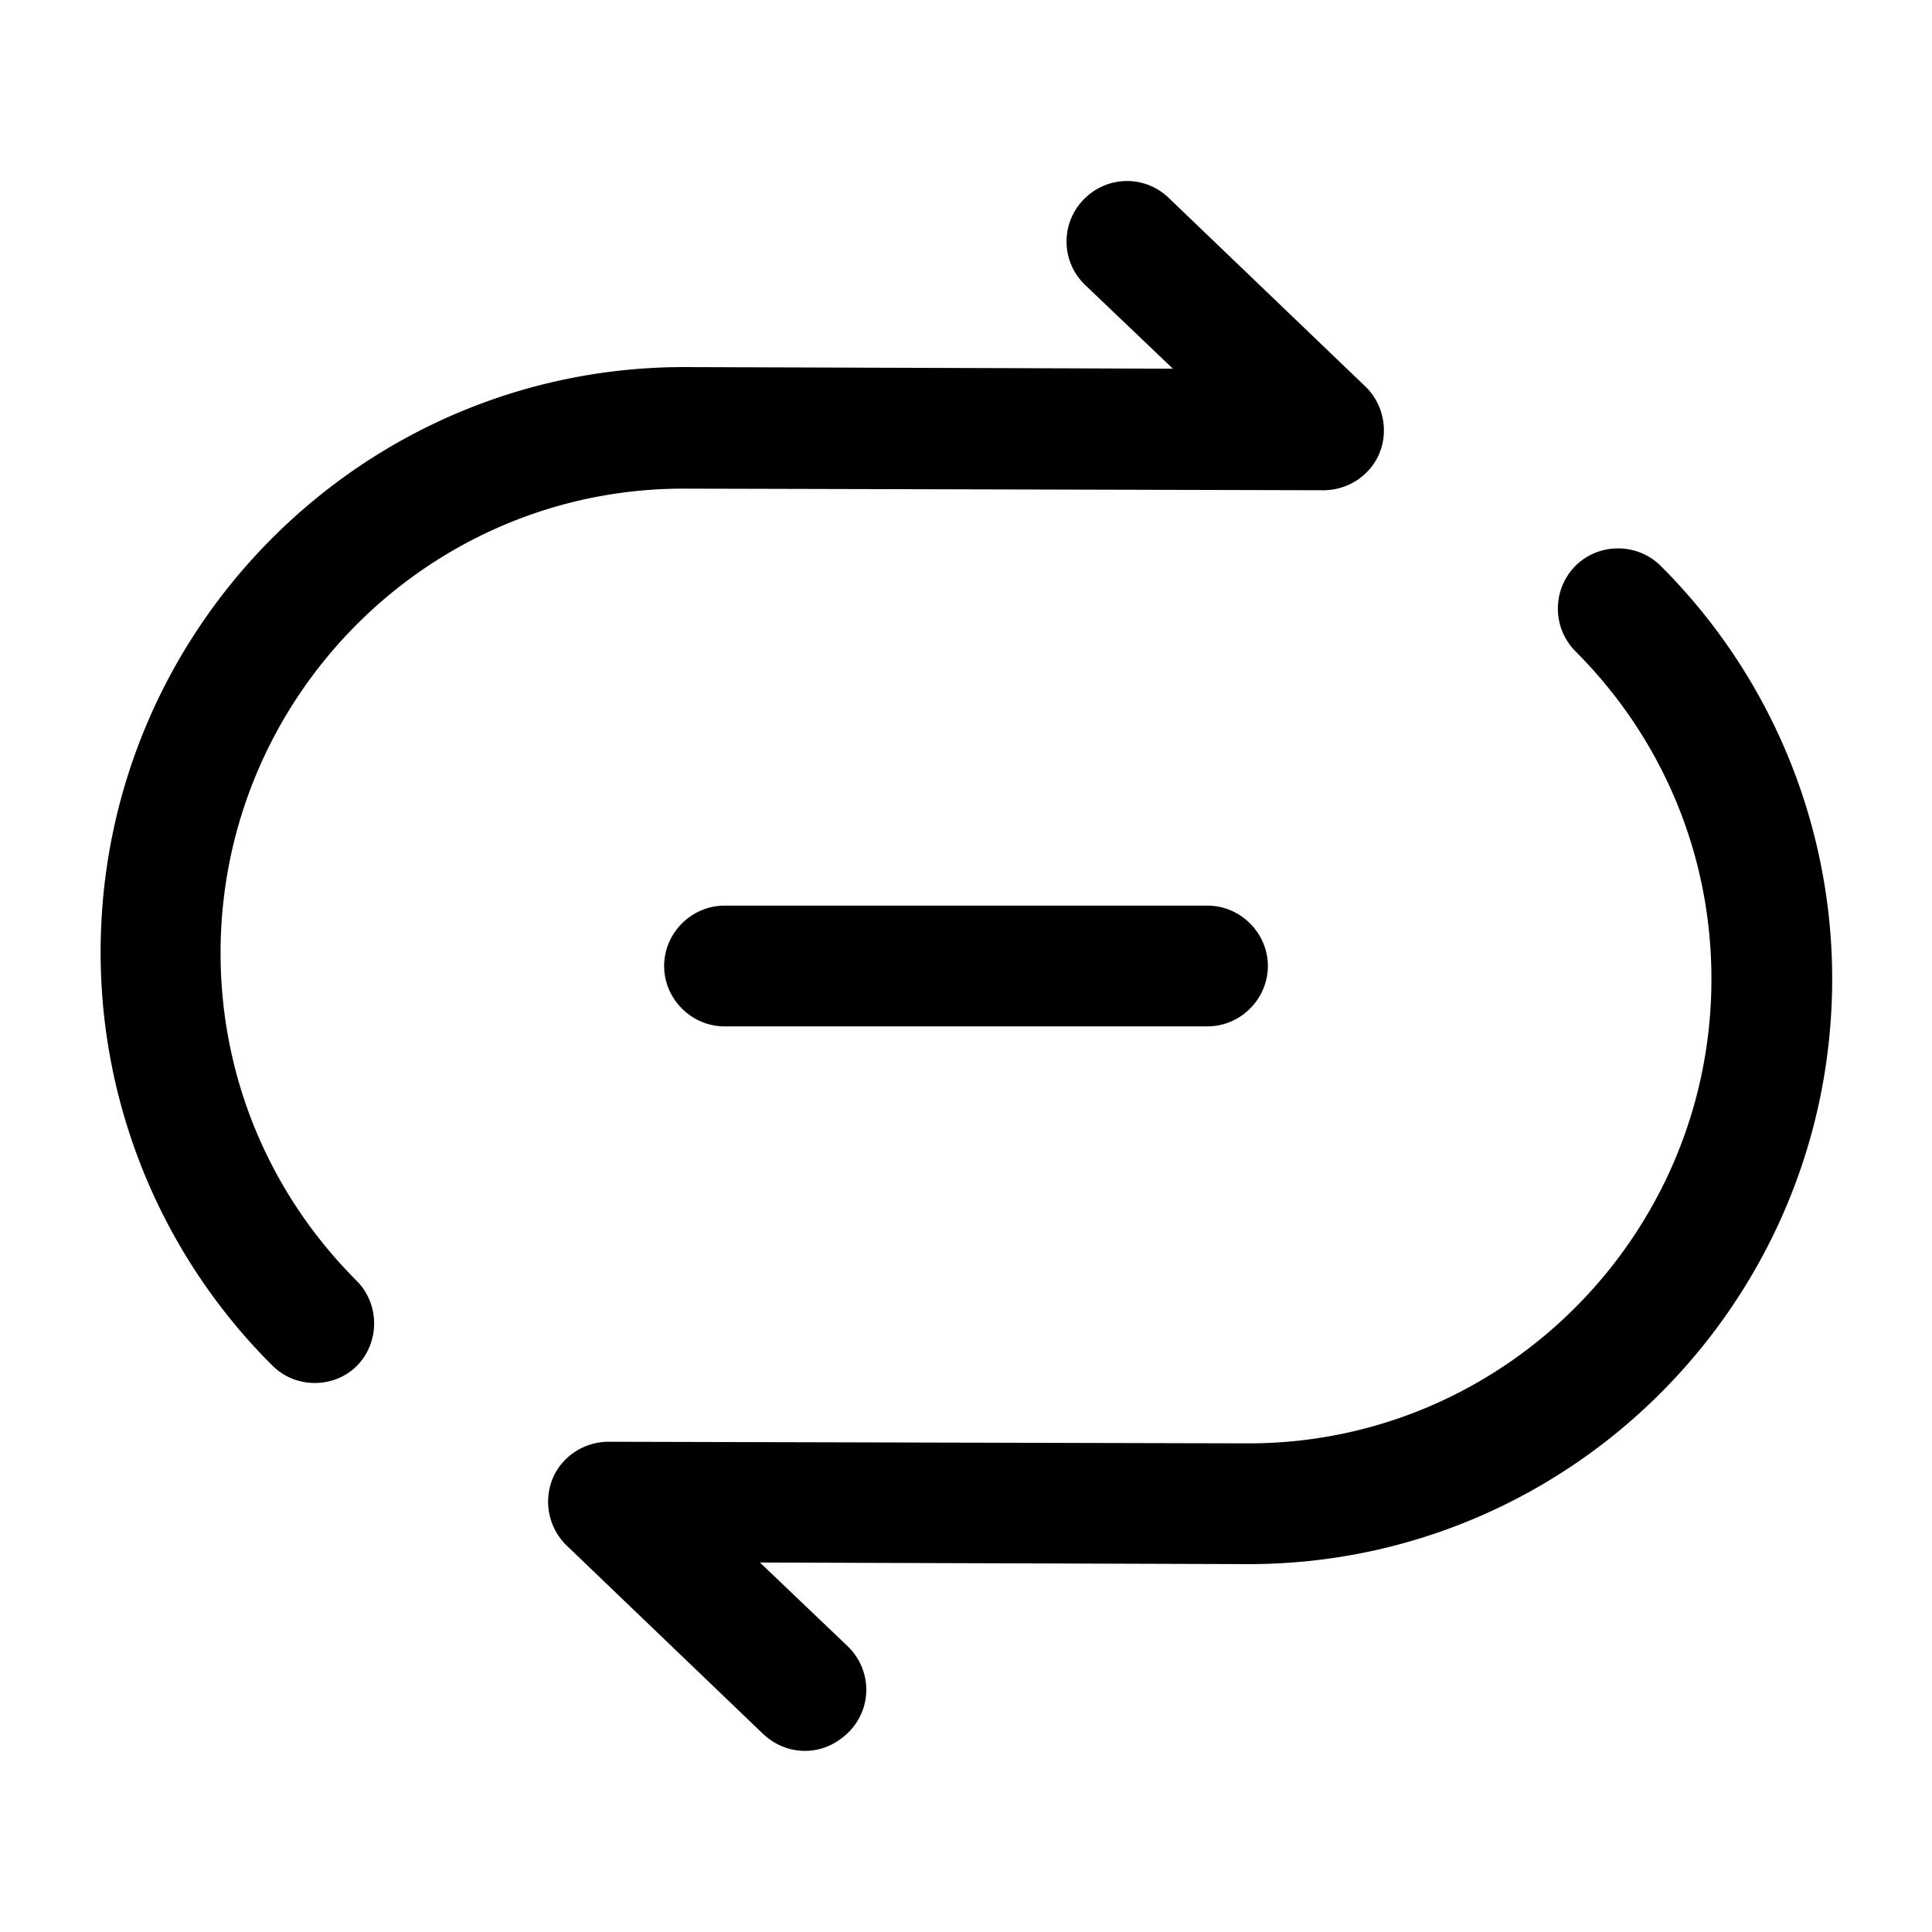 <svg width="24" height="24" fill="none" xmlns="http://www.w3.org/2000/svg" focusable="false" viewBox="0 0 24 24"><path d="M3.91 17.18c-.19 0-.38-.07-.53-.22a7.244 7.244 0 01-2.13-5.13c0-4.01 3.25-7.27 7.25-7.27l6.07.02-1.09-1.04a.746.746 0 01-.02-1.06c.29-.3.76-.31 1.06-.02l2.44 2.34c.22.21.29.54.18.82-.11.28-.39.47-.7.47l-7.95-.02c-3.17 0-5.75 2.59-5.75 5.77 0 1.53.6 2.98 1.69 4.07.29.29.29.77 0 1.06-.14.14-.33.21-.52.21zM10 21.75c-.19 0-.37-.07-.52-.21L7.04 19.2a.76.76 0 01-.18-.82c.11-.28.39-.47.7-.47l7.95.02c3.17 0 5.75-2.59 5.75-5.77 0-1.53-.6-2.98-1.69-4.07a.754.754 0 010-1.06c.29-.29.77-.29 1.06 0a7.244 7.244 0 012.13 5.13c0 4.01-3.25 7.27-7.25 7.27l-6.07-.02 1.09 1.04c.3.29.31.76.02 1.06-.16.16-.35.24-.55.24z" fill="currentColor"/><path d="M15 12.75H9c-.41 0-.75-.34-.75-.75s.34-.75.75-.75h6c.41 0 .75.34.75.75s-.34.75-.75.75z" fill="currentColor"/></svg>